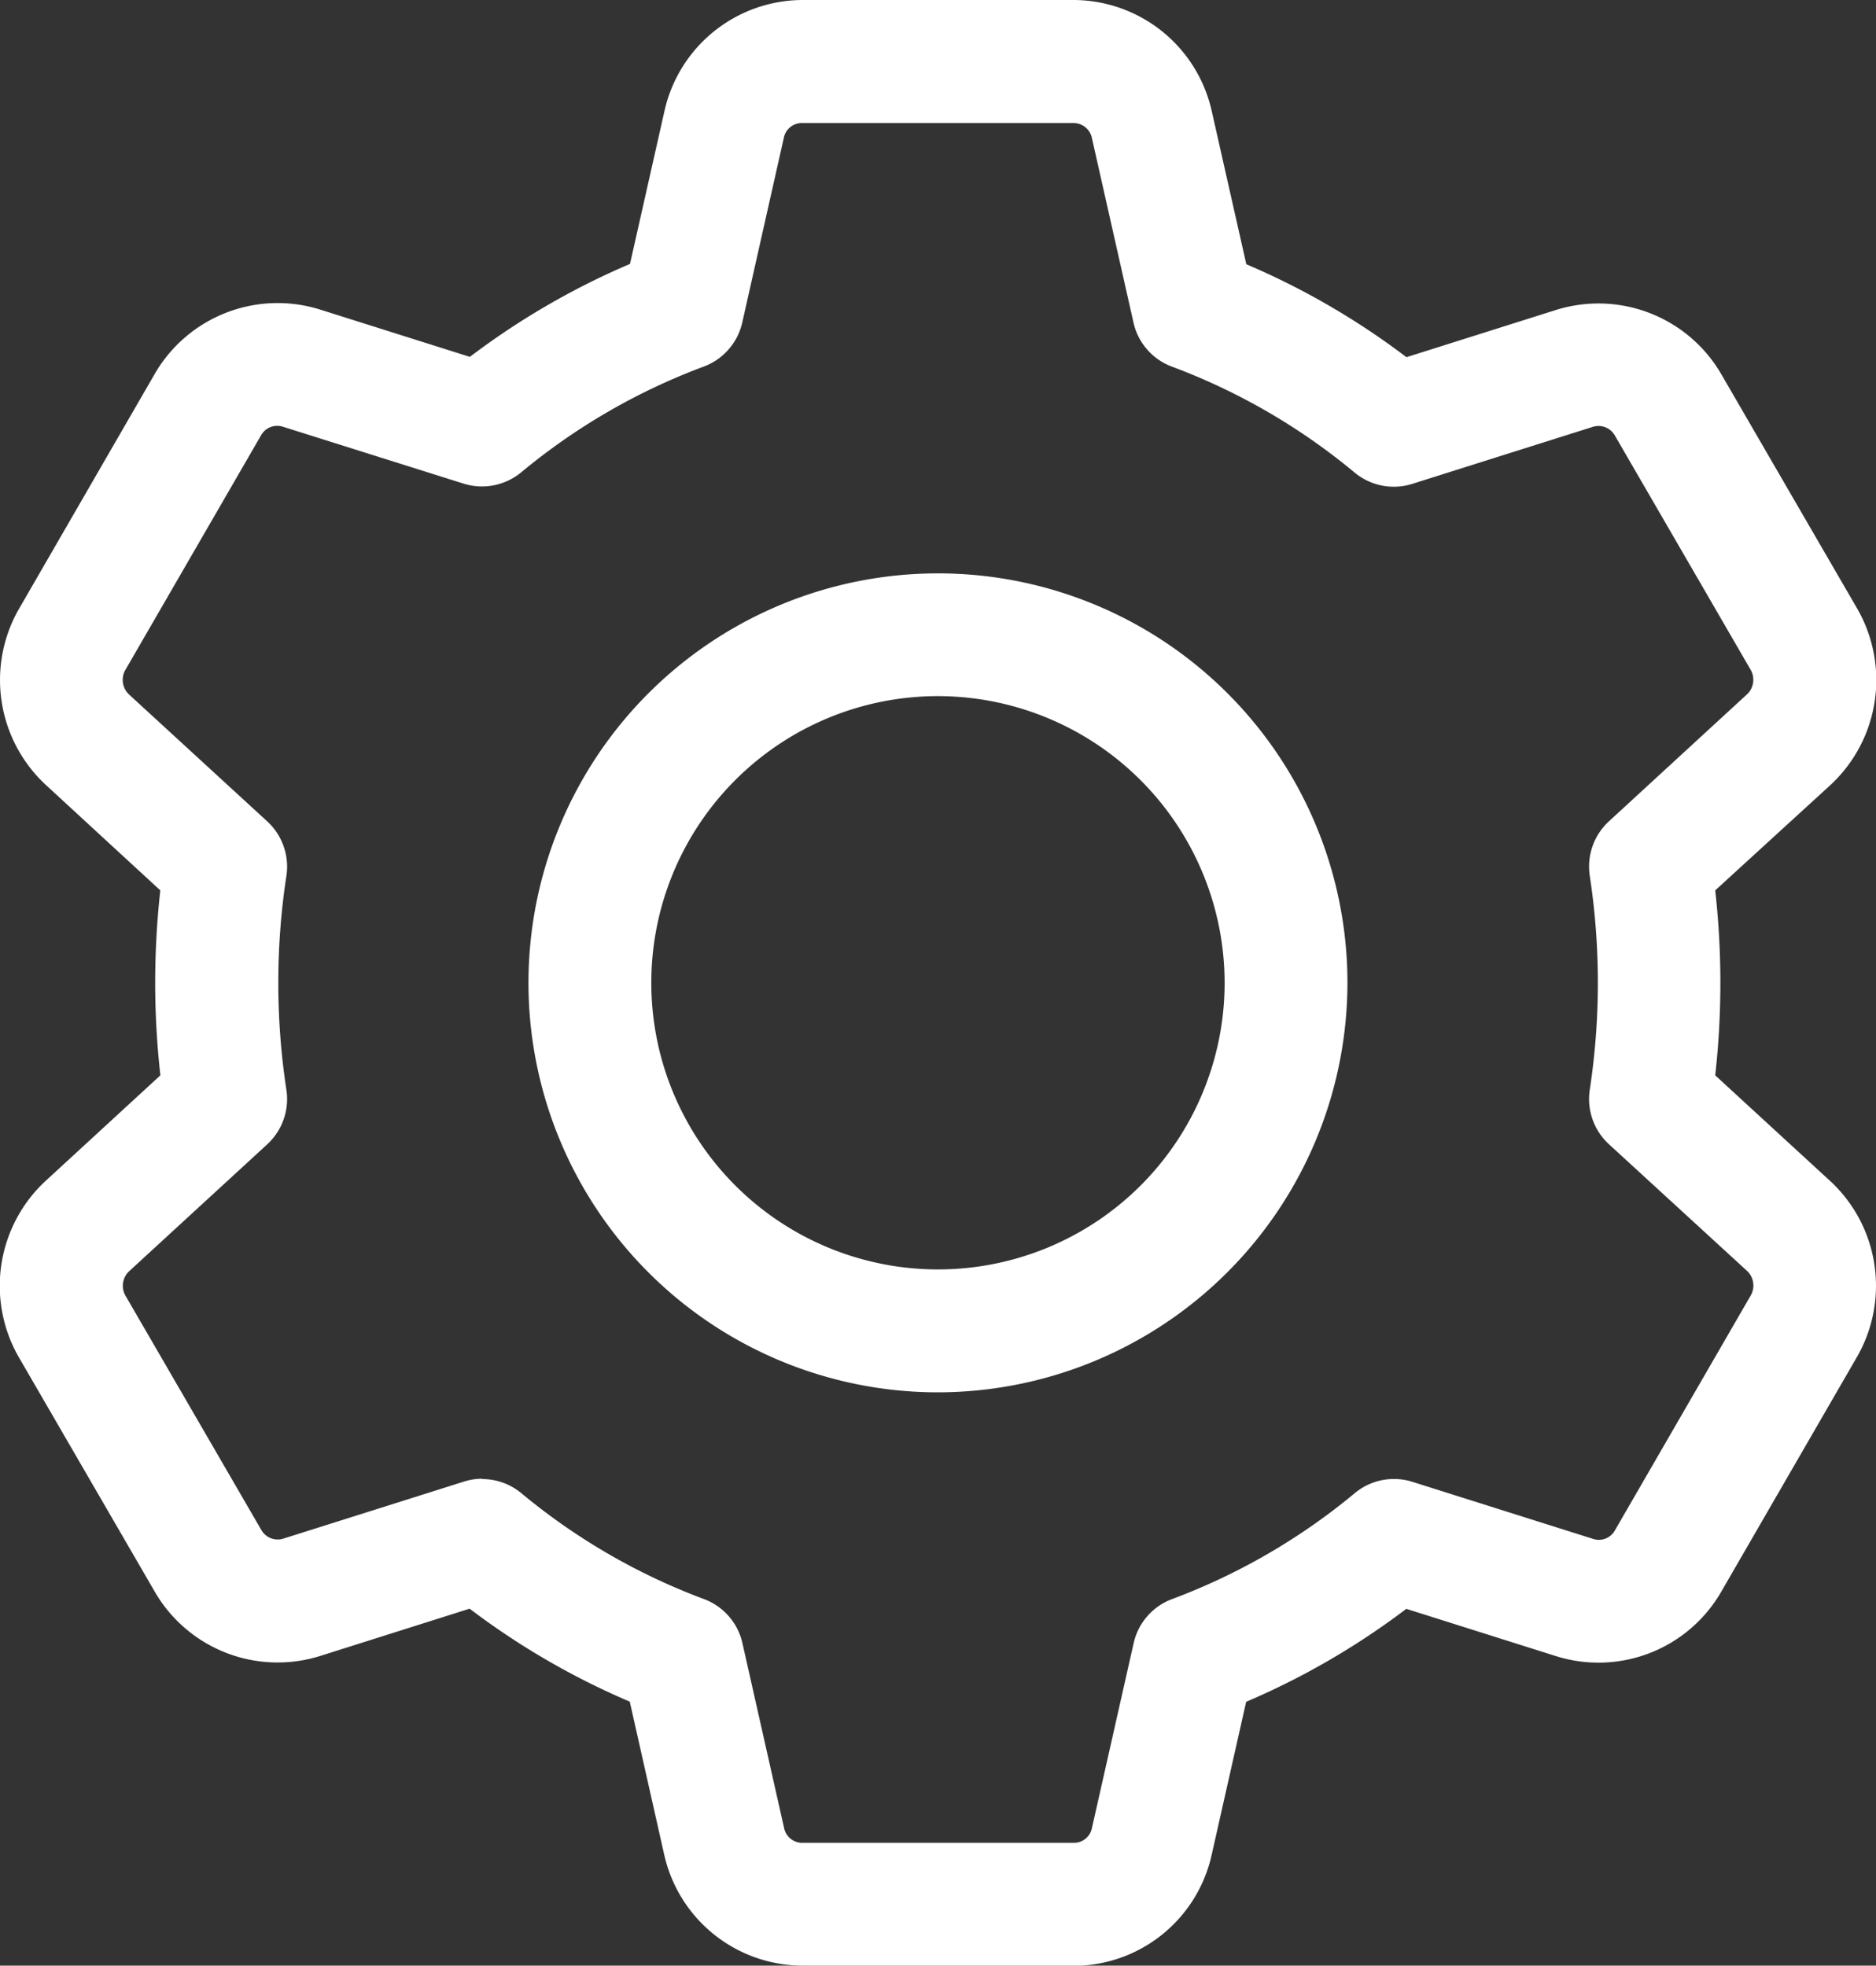 <svg xmlns="http://www.w3.org/2000/svg" width="23.429" height="24.549" viewBox="0 0 23.429 24.549">
  <rect x="0" y="0" width="23.429" height="24.549" fill="#333333" stroke="none"/>
  <g id="cogwheel" transform="translate(0 0)">
    <path id="Path_8427" data-name="Path 8427" d="M142.762,159.561a5.114,5.114,0,1,1,5.114-5.114A5.12,5.12,0,0,1,142.762,159.561Zm0-8.695a3.58,3.58,0,1,0,3.58,3.58A3.584,3.584,0,0,0,142.762,150.866Zm0,0" transform="translate(-131.048 -142.172)" fill="#FFFFFF"/>
    <path id="Path_8428" data-name="Path 8428" d="M13.415,24.549h-3.4a1.774,1.774,0,0,1-1.719-1.382l-.431-1.915a9.4,9.4,0,0,1-2-1.161L4,20.681a1.773,1.773,0,0,1-2.07-.807l-1.7-2.932a1.788,1.788,0,0,1,.328-2.183l1.445-1.329a10.35,10.35,0,0,1-.065-1.155,10.575,10.575,0,0,1,.064-1.155L.569,9.8a1.786,1.786,0,0,1-.341-2.18L1.934,4.667A1.773,1.773,0,0,1,4,3.867l1.868.59a9.411,9.411,0,0,1,2-1.161l.432-1.917A1.773,1.773,0,0,1,10.013,0h3.4a1.774,1.774,0,0,1,1.719,1.382L15.565,3.3a9.4,9.4,0,0,1,2,1.161l1.865-.589a1.774,1.774,0,0,1,2.07.807l1.7,2.932a1.788,1.788,0,0,1-.329,2.183L21.421,11.12a10.382,10.382,0,0,1,0,2.31l1.438,1.322.007.006a1.783,1.783,0,0,1,.334,2.174l-1.706,2.951a1.769,1.769,0,0,1-2.063.8l-1.868-.59a9.415,9.415,0,0,1-2,1.161l-.432,1.917a1.77,1.77,0,0,1-1.717,1.381ZM6.021,18.472a.767.767,0,0,1,.488.175,7.879,7.879,0,0,0,2.28,1.323.767.767,0,0,1,.483.551l.521,2.312a.23.23,0,0,0,.222.182h3.4a.228.228,0,0,0,.221-.18l.522-2.314a.767.767,0,0,1,.483-.551,7.894,7.894,0,0,0,2.28-1.323.765.765,0,0,1,.719-.14l2.251.711a.23.23,0,0,0,.271-.094l1.706-2.951a.25.25,0,0,0-.049-.3L20.093,14.29a.767.767,0,0,1-.239-.678,8.884,8.884,0,0,0,0-2.676.768.768,0,0,1,.239-.678l1.731-1.592a.25.25,0,0,0,.04-.3l-1.7-2.933a.235.235,0,0,0-.278-.1l-2.248.71a.765.765,0,0,1-.719-.14,7.88,7.88,0,0,0-2.28-1.323.766.766,0,0,1-.483-.551l-.521-2.312a.234.234,0,0,0-.224-.18h-3.4a.228.228,0,0,0-.221.18L9.27,4.028a.768.768,0,0,1-.483.551A7.872,7.872,0,0,0,6.508,5.9a.769.769,0,0,1-.719.14L3.538,5.331a.232.232,0,0,0-.271.094L1.561,8.375a.251.251,0,0,0,.052.3l1.725,1.584a.767.767,0,0,1,.239.678,8.883,8.883,0,0,0,0,2.676.768.768,0,0,1-.239.678L1.607,15.882a.25.25,0,0,0-.04.3l1.7,2.932a.235.235,0,0,0,.278.1l2.248-.71a.747.747,0,0,1,.231-.036Zm0,0" transform="translate(0 0)" fill="#FFFFFF"/>
  </g>
</svg>

